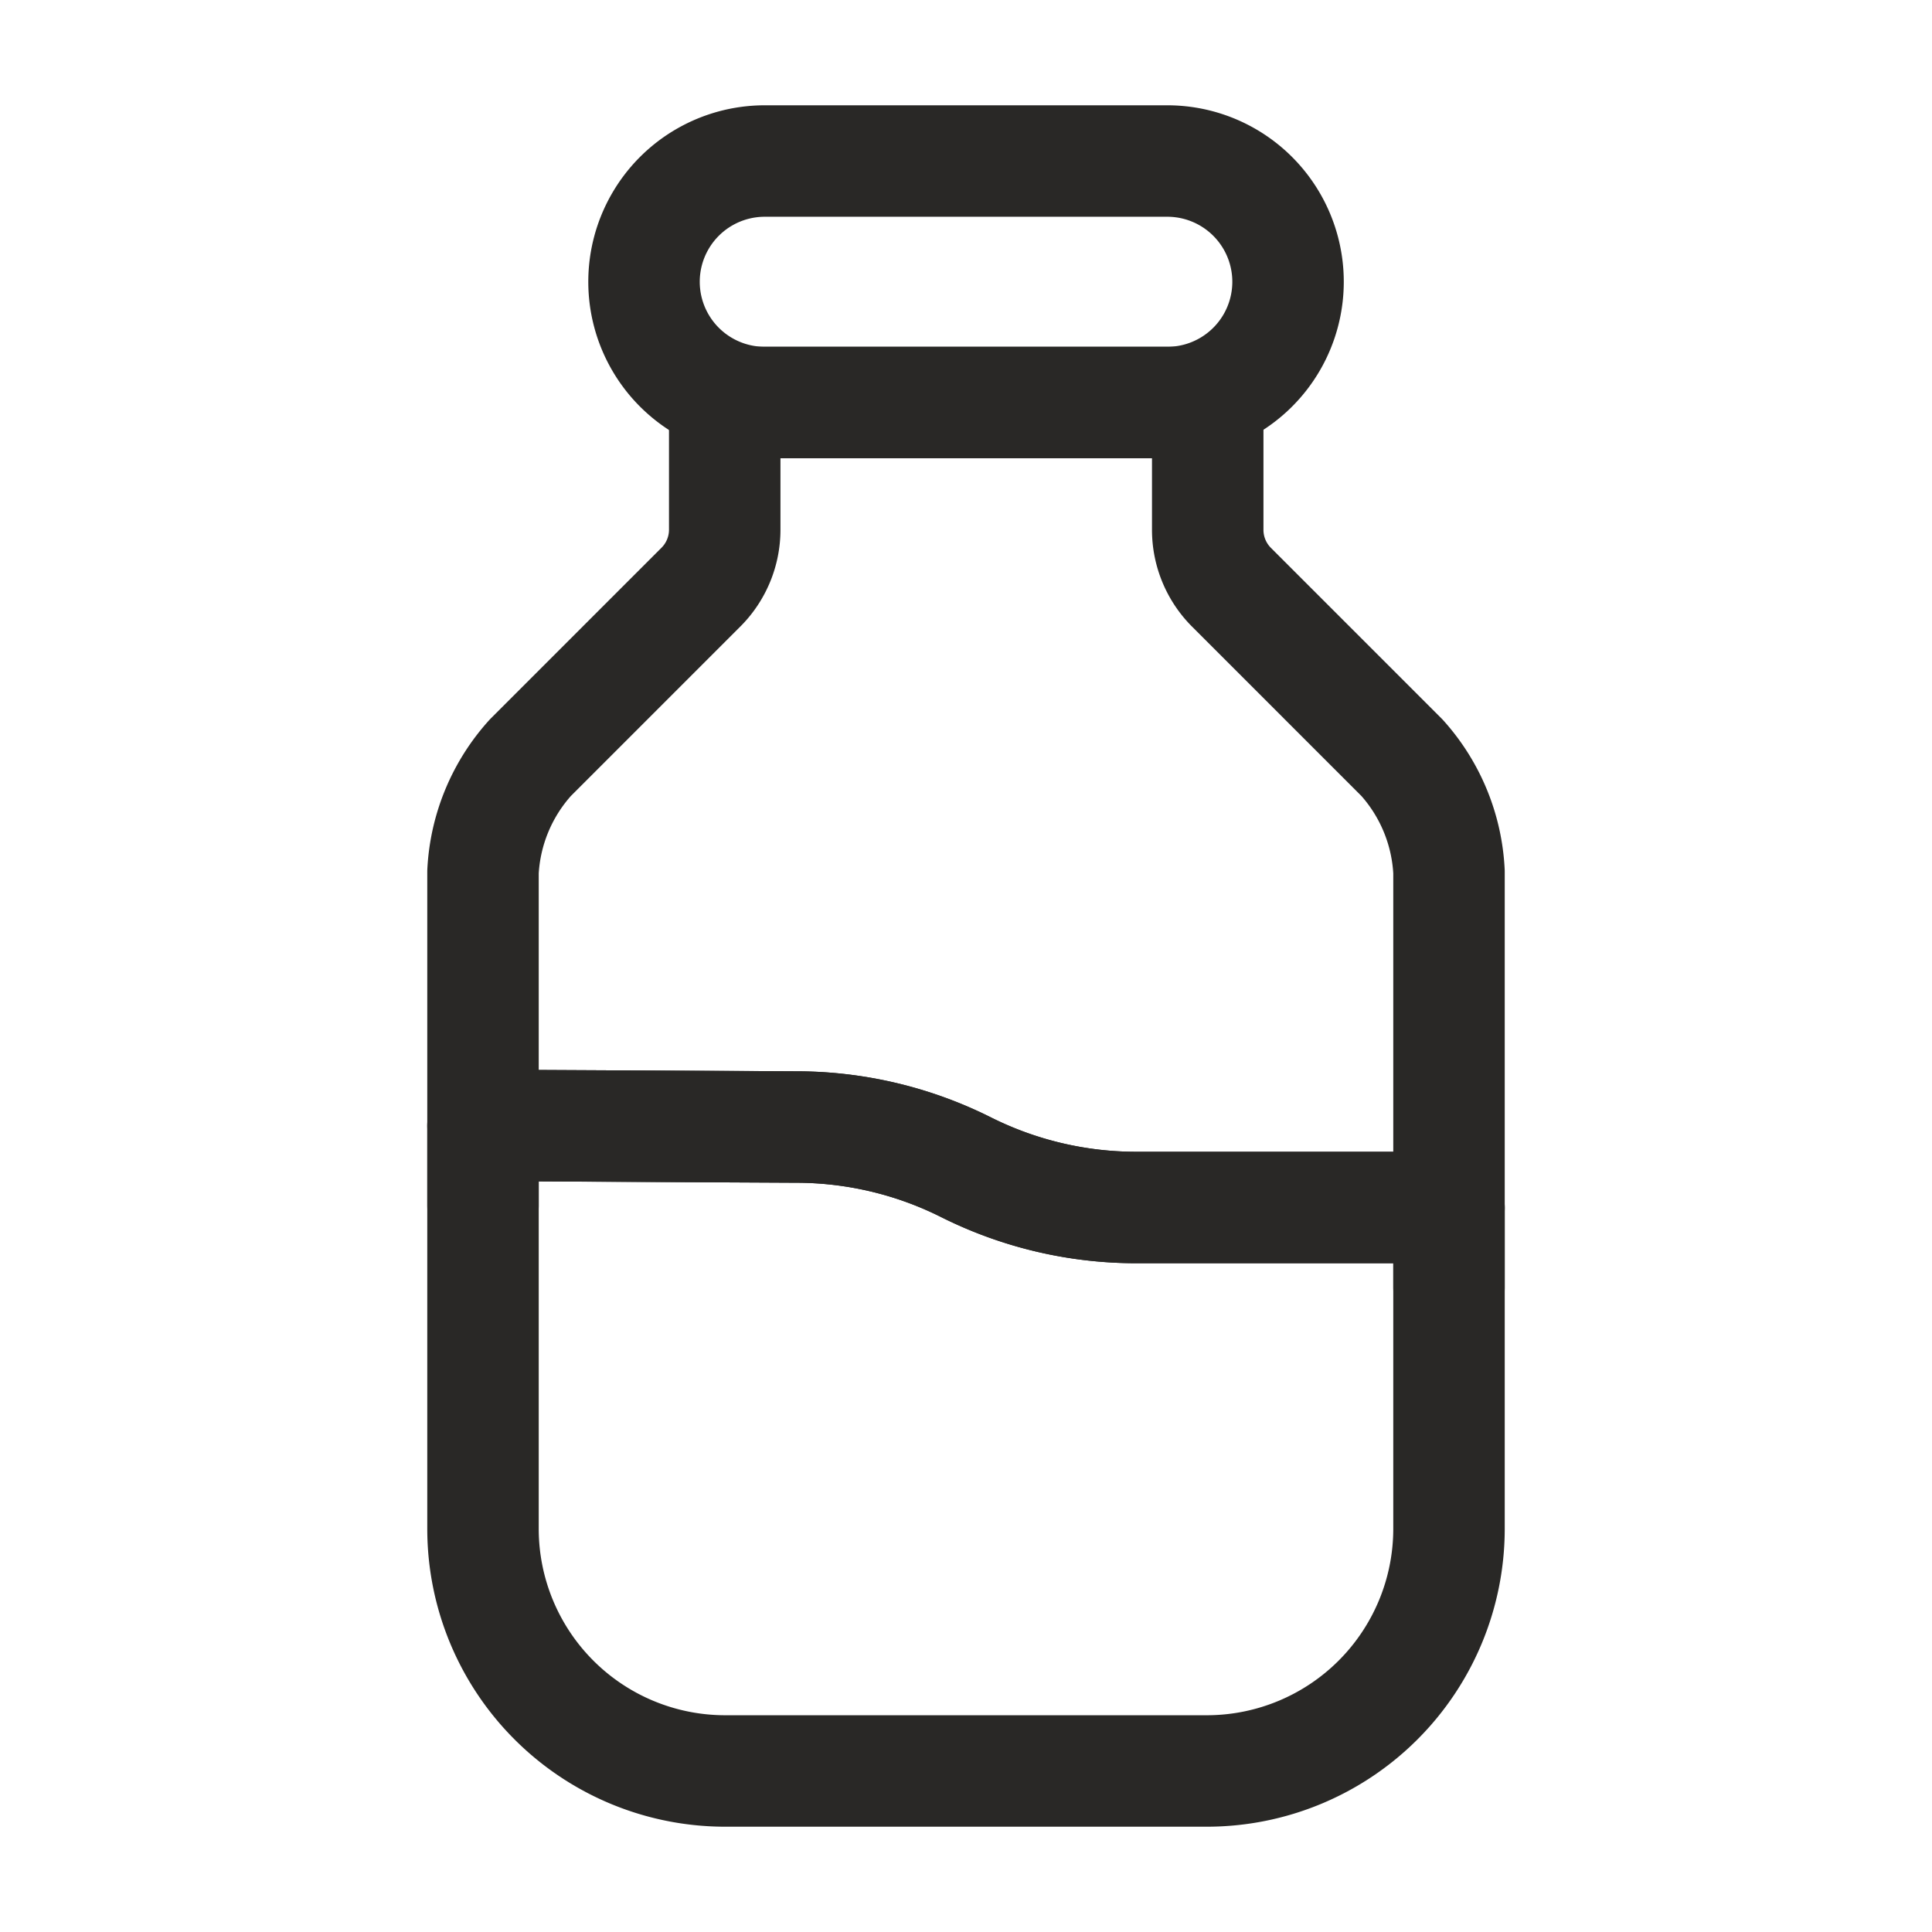 <svg id="milk" xmlns="http://www.w3.org/2000/svg" width="26" height="26" viewBox="0 0 26 26">
  <path id="Vector" d="M13,1.105V5.438a3.26,3.26,0,0,1-3.25,3.25H3.25A3.26,3.26,0,0,1,0,5.438V0L4.214.022A5.1,5.1,0,0,1,6.5.563a5.115,5.115,0,0,0,2.3.542Z" transform="translate(6.5 15.145)" fill="none" stroke="#292826" stroke-linecap="round" stroke-linejoin="round" stroke-width="1.5"/>
  <path id="Vector-2" data-name="Vector" d="M13,6.316v4.517H8.8a5.115,5.115,0,0,1-2.3-.542A5.1,5.1,0,0,0,4.214,9.75L0,9.728V6.316A2.48,2.48,0,0,1,.639,4.778l2.3-2.3a1.093,1.093,0,0,0,.314-.758V0h6.5V1.722a1.093,1.093,0,0,0,.314.758l2.3,2.3A2.48,2.48,0,0,1,13,6.316Z" transform="translate(6.5 5.417)" fill="none" stroke="#292826" stroke-linecap="round" stroke-linejoin="round" stroke-width="1.5"/>
  <path id="Vector-3" data-name="Vector" d="M0,1.083V0" transform="translate(19.5 16.25)" fill="none" stroke="#292826" stroke-linecap="round" stroke-linejoin="round" stroke-width="1.5"/>
  <path id="Vector-4" data-name="Vector" d="M0,1.083V0" transform="translate(6.5 15.145)" fill="none" stroke="#292826" stroke-linecap="round" stroke-linejoin="round" stroke-width="1.5"/>
  <path id="Vector-5" data-name="Vector" d="M7.042,3.25H1.625a1.625,1.625,0,0,1,0-3.25H7.042a1.625,1.625,0,1,1,0,3.25Z" transform="translate(8.667 2.167)" fill="none" stroke="#292826" stroke-linecap="round" stroke-linejoin="round" stroke-width="1.5"/>
  <path id="Vector-6" data-name="Vector" d="M0,0H26V26H0Z" fill="none" opacity="0"/>
</svg>
